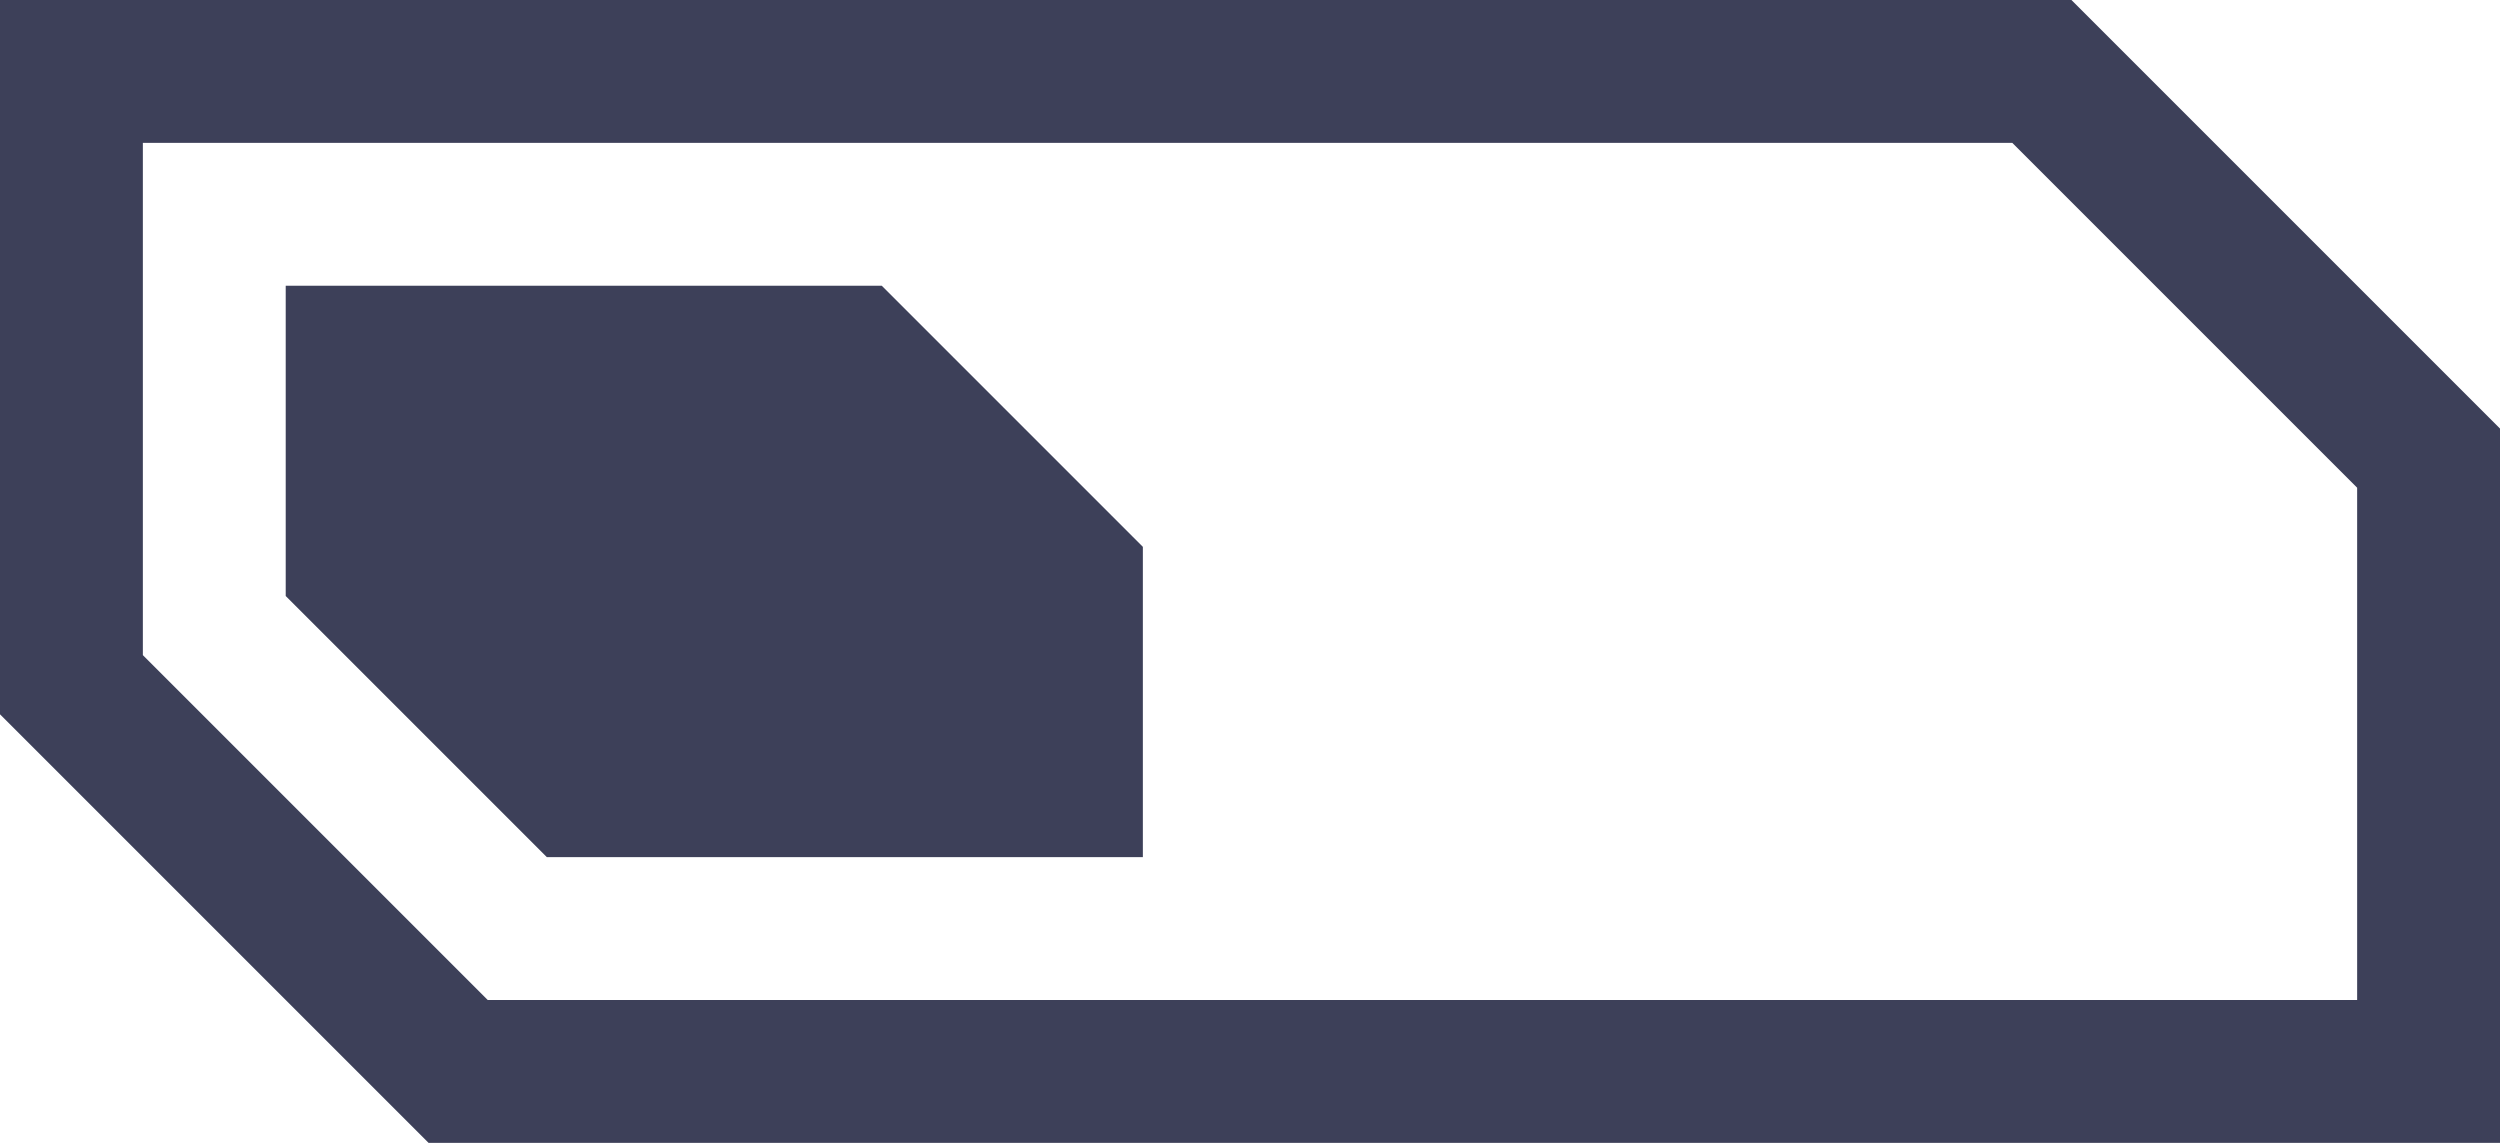 <?xml version="1.0" encoding="UTF-8" standalone="no"?>
<!-- Created with Inkscape (http://www.inkscape.org/) -->

<svg
   width="35"
   height="16"
   viewBox="0 0 35 16"
   version="1.1"
   id="svg1"
   inkscape:version="1.4.2 (ebf0e940d0, 2025-05-08)"
   sodipodi:docname="toggleswitch_off.svg"
   inkscape:export-filename="toggleswitch_off.svg.96dpi.png"
   inkscape:export-xdpi="96"
   inkscape:export-ydpi="96"
   xml:space="preserve"
   xmlns:inkscape="http://www.inkscape.org/namespaces/inkscape"
   xmlns:sodipodi="http://sodipodi.sourceforge.net/DTD/sodipodi-0.dtd"
   xmlns="http://www.w3.org/2000/svg"
   xmlns:svg="http://www.w3.org/2000/svg"><sodipodi:namedview
     id="namedview1"
     pagecolor="#7f7f7f"
     bordercolor="#000000"
     borderopacity="0.25"
     inkscape:showpageshadow="2"
     inkscape:pageopacity="0.0"
     inkscape:pagecheckerboard="0"
     inkscape:deskcolor="#d1d1d1"
     inkscape:document-units="px"
     showguides="true"
     inkscape:zoom="4.4613916"
     inkscape:cx="24.095621"
     inkscape:cy="39.225429"
     inkscape:window-width="1600"
     inkscape:window-height="828"
     inkscape:window-x="0"
     inkscape:window-y="0"
     inkscape:window-maximized="1"
     inkscape:current-layer="layer1"
     showgrid="true"><inkscape:grid
       id="grid2"
       units="px"
       originx="0"
       originy="0"
       spacingx="1"
       spacingy="1"
       empcolor="#0099e5"
       empopacity="0.302"
       color="#0099e5"
       opacity="0.149"
       empspacing="5"
       enabled="true"
       visible="true" /></sodipodi:namedview><defs
     id="defs1" /><g
     inkscape:label="Layer 1"
     inkscape:groupmode="layer"
     id="layer1"><path
       style="baseline-shift:baseline;display:inline;overflow:visible;fill:none;fill-opacity:1;stroke:#3d4059;stroke-width:2;stroke-dasharray:none;stroke-opacity:1;enable-background:accumulate;stop-color:#000000"
       d="M 1,1 H 28.586 L 34,6.414 V 15 H 6.414 L 1,9.586 Z"
       id="rect1684-3-3-3"
       sodipodi:nodetypes="ccccccc" /><path
       style="baseline-shift:baseline;display:inline;overflow:visible;fill:#3d4059;fill-opacity:1;stroke:#3d4059;stroke-width:2;stroke-dasharray:none;stroke-opacity:1;enable-background:accumulate;stop-color:#000000"
       d="m 5,5 h 6.93 L 15,8.07 V 11 H 8.07 L 5,7.93 Z"
       id="path4"
       sodipodi:nodetypes="ccccccc" /></g></svg>
